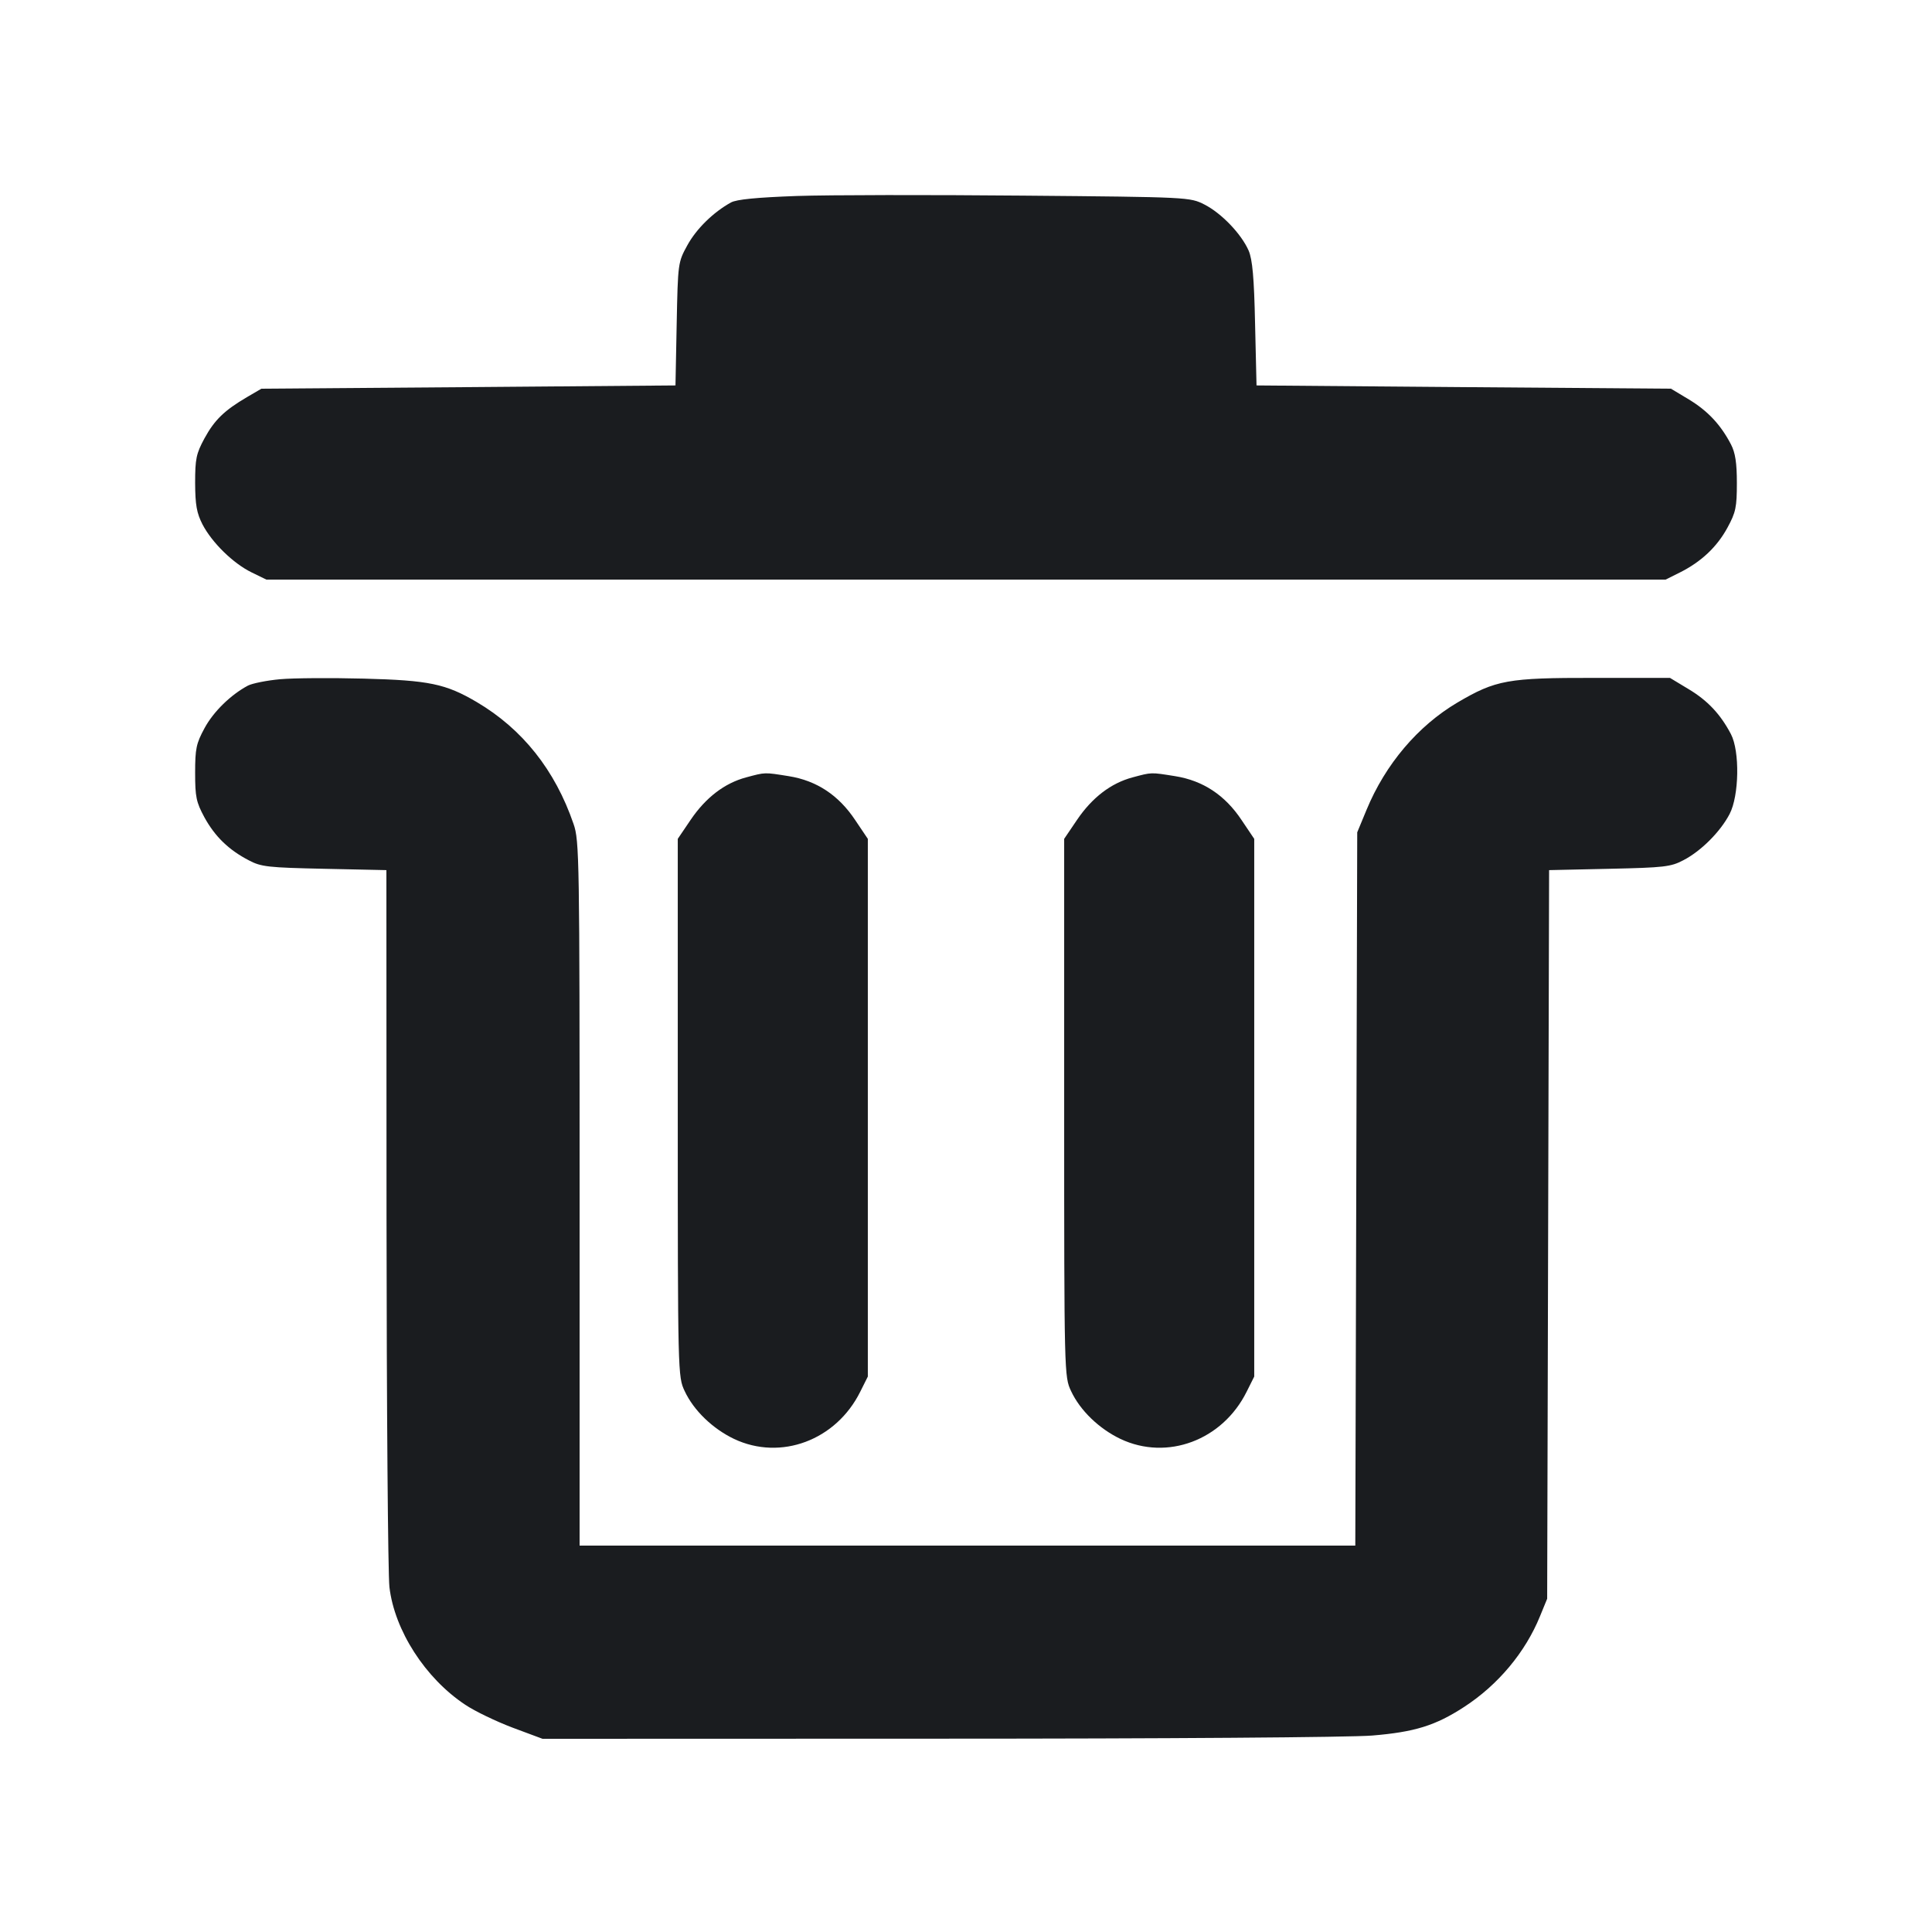 <svg width="16" height="16" viewBox="0 0 16 16" fill="none" xmlns="http://www.w3.org/2000/svg"><path d="M6.600 1.623 C 6.269 1.635,6.099 1.651,6.053 1.677 C 5.907 1.758,5.768 1.894,5.693 2.030 C 5.615 2.172,5.614 2.177,5.604 2.683 L 5.594 3.192 3.880 3.206 L 2.165 3.219 2.045 3.289 C 1.858 3.399,1.777 3.477,1.693 3.631 C 1.625 3.757,1.616 3.799,1.616 4.000 C 1.617 4.182,1.629 4.249,1.677 4.343 C 1.756 4.494,1.930 4.665,2.083 4.740 L 2.206 4.800 8.000 4.800 L 13.794 4.800 13.912 4.741 C 14.088 4.653,14.219 4.530,14.306 4.370 C 14.375 4.243,14.384 4.201,14.384 4.000 C 14.384 3.833,14.371 3.749,14.335 3.680 C 14.250 3.517,14.143 3.403,13.988 3.309 L 13.838 3.219 12.122 3.206 L 10.406 3.192 10.394 2.683 C 10.386 2.298,10.372 2.150,10.341 2.076 C 10.280 1.937,10.116 1.766,9.975 1.694 C 9.854 1.633,9.851 1.632,8.467 1.620 C 7.704 1.613,6.864 1.614,6.600 1.623 M2.320 5.625 C 2.210 5.635,2.090 5.659,2.053 5.678 C 1.911 5.754,1.768 5.893,1.694 6.030 C 1.625 6.157,1.616 6.200,1.616 6.400 C 1.616 6.600,1.625 6.643,1.693 6.769 C 1.780 6.927,1.893 7.038,2.061 7.125 C 2.163 7.179,2.220 7.185,2.687 7.195 L 3.200 7.206 3.201 10.076 C 3.202 11.655,3.213 13.035,3.225 13.143 C 3.267 13.502,3.522 13.899,3.853 14.118 C 3.933 14.172,4.111 14.257,4.246 14.308 L 4.493 14.400 7.773 14.399 C 9.650 14.399,11.186 14.388,11.364 14.373 C 11.715 14.344,11.887 14.291,12.124 14.137 C 12.406 13.954,12.632 13.684,12.754 13.384 L 12.813 13.240 12.821 10.223 L 12.829 7.206 13.328 7.195 C 13.782 7.185,13.837 7.179,13.941 7.124 C 14.088 7.048,14.248 6.887,14.324 6.741 C 14.403 6.589,14.409 6.222,14.335 6.080 C 14.249 5.916,14.143 5.802,13.984 5.707 L 13.830 5.614 13.202 5.614 C 12.486 5.613,12.388 5.631,12.070 5.818 C 11.743 6.011,11.473 6.329,11.317 6.707 L 11.240 6.893 11.232 9.847 L 11.224 12.800 8.012 12.800 L 4.800 12.800 4.800 9.884 C 4.800 7.107,4.798 6.961,4.750 6.824 C 4.597 6.377,4.326 6.037,3.948 5.814 C 3.691 5.663,3.554 5.634,3.013 5.620 C 2.742 5.613,2.430 5.615,2.320 5.625 M6.179 6.438 C 6.000 6.486,5.845 6.605,5.720 6.789 L 5.613 6.947 5.613 9.173 C 5.613 11.385,5.614 11.401,5.670 11.520 C 5.745 11.681,5.902 11.832,6.080 11.917 C 6.466 12.099,6.924 11.928,7.124 11.526 L 7.187 11.400 7.187 9.173 L 7.187 6.947 7.082 6.791 C 6.945 6.585,6.763 6.465,6.533 6.428 C 6.327 6.395,6.340 6.395,6.179 6.438 M9.379 6.438 C 9.200 6.486,9.045 6.605,8.920 6.789 L 8.813 6.947 8.813 9.173 C 8.813 11.385,8.814 11.401,8.870 11.520 C 8.945 11.681,9.102 11.832,9.280 11.917 C 9.666 12.099,10.124 11.928,10.324 11.526 L 10.387 11.400 10.387 9.173 L 10.387 6.947 10.282 6.791 C 10.145 6.585,9.963 6.465,9.733 6.428 C 9.527 6.395,9.540 6.395,9.379 6.438 " fill="#1A1C1F" stroke="none" fill-rule="evenodd"></path></svg>
